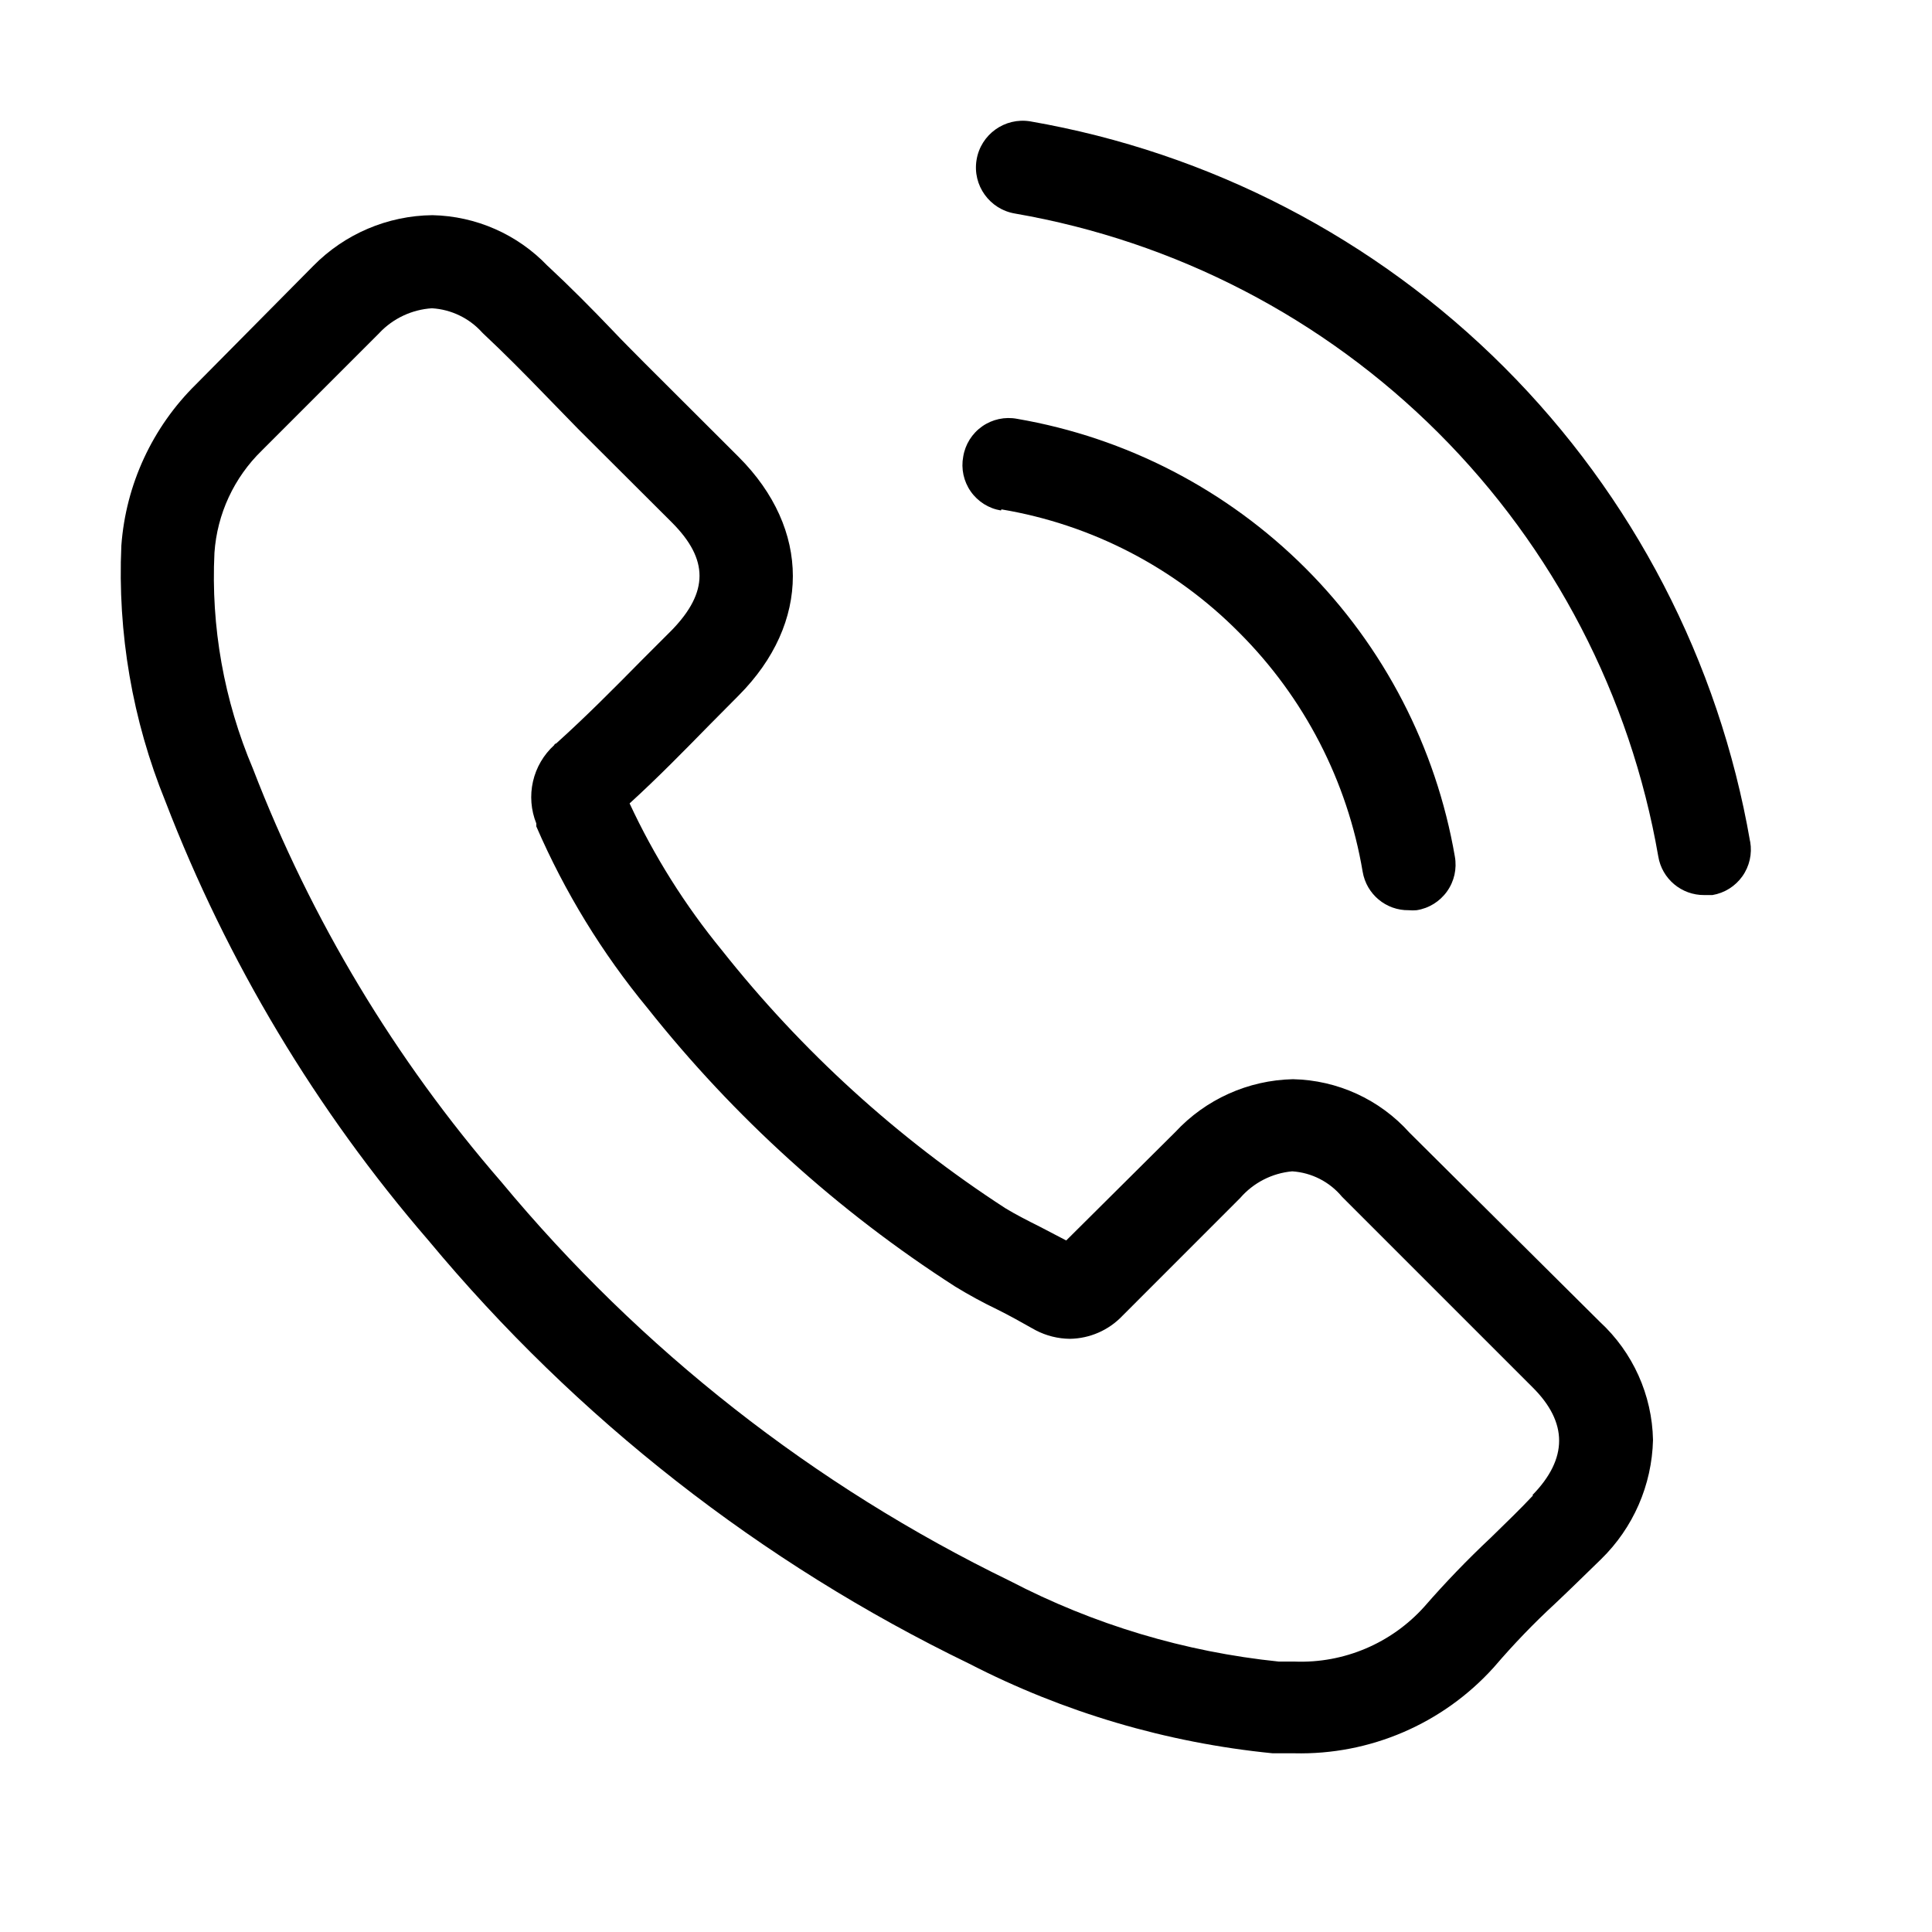 <svg width="32" height="32" viewBox="0 0 32 32" fill="none" xmlns="http://www.w3.org/2000/svg">
<path d="M23.345 18.76C22.852 18.21 22.153 17.89 21.415 17.875C20.673 17.891 19.969 18.208 19.465 18.752L17.66 20.546L17.221 20.317C17.015 20.214 16.82 20.114 16.652 20.012C14.864 18.852 13.278 17.408 11.955 15.737C11.346 14.994 10.833 14.178 10.428 13.307C10.898 12.879 11.333 12.433 11.753 12.005L12.233 11.521C13.432 10.318 13.432 8.765 12.233 7.567L10.673 6.01C10.497 5.831 10.314 5.651 10.142 5.468C9.803 5.113 9.44 4.747 9.07 4.403V4.404C8.571 3.881 7.884 3.579 7.162 3.564C6.419 3.572 5.71 3.874 5.189 4.404L3.247 6.365V6.365C2.524 7.076 2.084 8.025 2.01 9.036C1.945 10.484 2.193 11.93 2.739 13.272C3.761 15.93 5.236 18.391 7.097 20.546C9.548 23.494 12.602 25.885 16.053 27.556C17.62 28.363 19.325 28.866 21.079 29.04H21.438H21.437C22.69 29.07 23.894 28.553 24.735 27.624L24.758 27.598C25.07 27.234 25.402 26.889 25.754 26.564C26.002 26.331 26.253 26.083 26.517 25.827C27.052 25.306 27.361 24.597 27.379 23.85C27.364 23.105 27.046 22.398 26.497 21.892L23.345 18.76ZM25.391 24.77C25.166 25.011 24.937 25.228 24.693 25.468C24.306 25.831 23.938 26.213 23.59 26.613C23.045 27.219 22.259 27.552 21.445 27.521H21.182C19.626 27.361 18.115 26.908 16.729 26.186C13.481 24.608 10.608 22.354 8.303 19.576C6.545 17.55 5.153 15.233 4.189 12.731C3.71 11.602 3.492 10.38 3.552 9.155C3.596 8.513 3.876 7.91 4.338 7.461L6.284 5.515V5.514C6.512 5.273 6.823 5.127 7.154 5.106C7.473 5.125 7.772 5.269 7.986 5.507L8.005 5.526C8.352 5.851 8.684 6.186 9.031 6.545L9.573 7.102L11.134 8.659C11.737 9.266 11.737 9.804 11.134 10.43L10.642 10.922C10.161 11.41 9.707 11.868 9.211 12.315C9.211 12.315 9.188 12.315 9.18 12.341V12.341C9.004 12.501 8.881 12.711 8.828 12.943C8.775 13.175 8.794 13.418 8.883 13.639V13.688C9.353 14.774 9.973 15.787 10.726 16.699C12.159 18.505 13.88 20.063 15.82 21.309C16.047 21.448 16.282 21.576 16.522 21.691C16.729 21.794 16.904 21.893 17.087 21.996L17.156 22.034H17.156C17.331 22.125 17.524 22.173 17.721 22.175C18.05 22.17 18.364 22.033 18.591 21.794L20.541 19.843C20.76 19.59 21.069 19.431 21.403 19.401C21.724 19.422 22.022 19.574 22.227 19.821L25.383 22.977C25.971 23.56 25.971 24.159 25.383 24.762L25.391 24.77Z" fill="black"/>
<path d="M16.587 8.437C18.081 8.687 19.459 9.401 20.525 10.478C21.602 11.554 22.317 12.938 22.57 14.439C22.633 14.811 22.957 15.082 23.334 15.076C23.377 15.08 23.42 15.08 23.463 15.076C23.666 15.045 23.848 14.932 23.967 14.765C24.087 14.598 24.133 14.389 24.097 14.187C23.785 12.378 22.921 10.709 21.623 9.411C20.324 8.113 18.656 7.248 16.846 6.937C16.645 6.899 16.436 6.944 16.268 7.062C16.1 7.18 15.987 7.36 15.954 7.563C15.916 7.764 15.961 7.973 16.079 8.141C16.197 8.309 16.377 8.422 16.579 8.455L16.587 8.437Z" fill="black"/>
<path d="M28.986 13.932C28.47 10.958 27.048 8.216 24.914 6.082C22.78 3.948 20.038 2.526 17.064 2.01C16.643 1.941 16.244 2.226 16.175 2.648C16.105 3.069 16.391 3.467 16.812 3.537C19.469 3.997 21.919 5.266 23.826 7.172C25.733 9.078 27.005 11.527 27.466 14.184C27.527 14.557 27.852 14.829 28.23 14.825H28.364H28.363C28.564 14.791 28.742 14.679 28.859 14.514C28.977 14.348 29.023 14.143 28.989 13.943L28.986 13.932Z" fill="black"/>
</svg>
